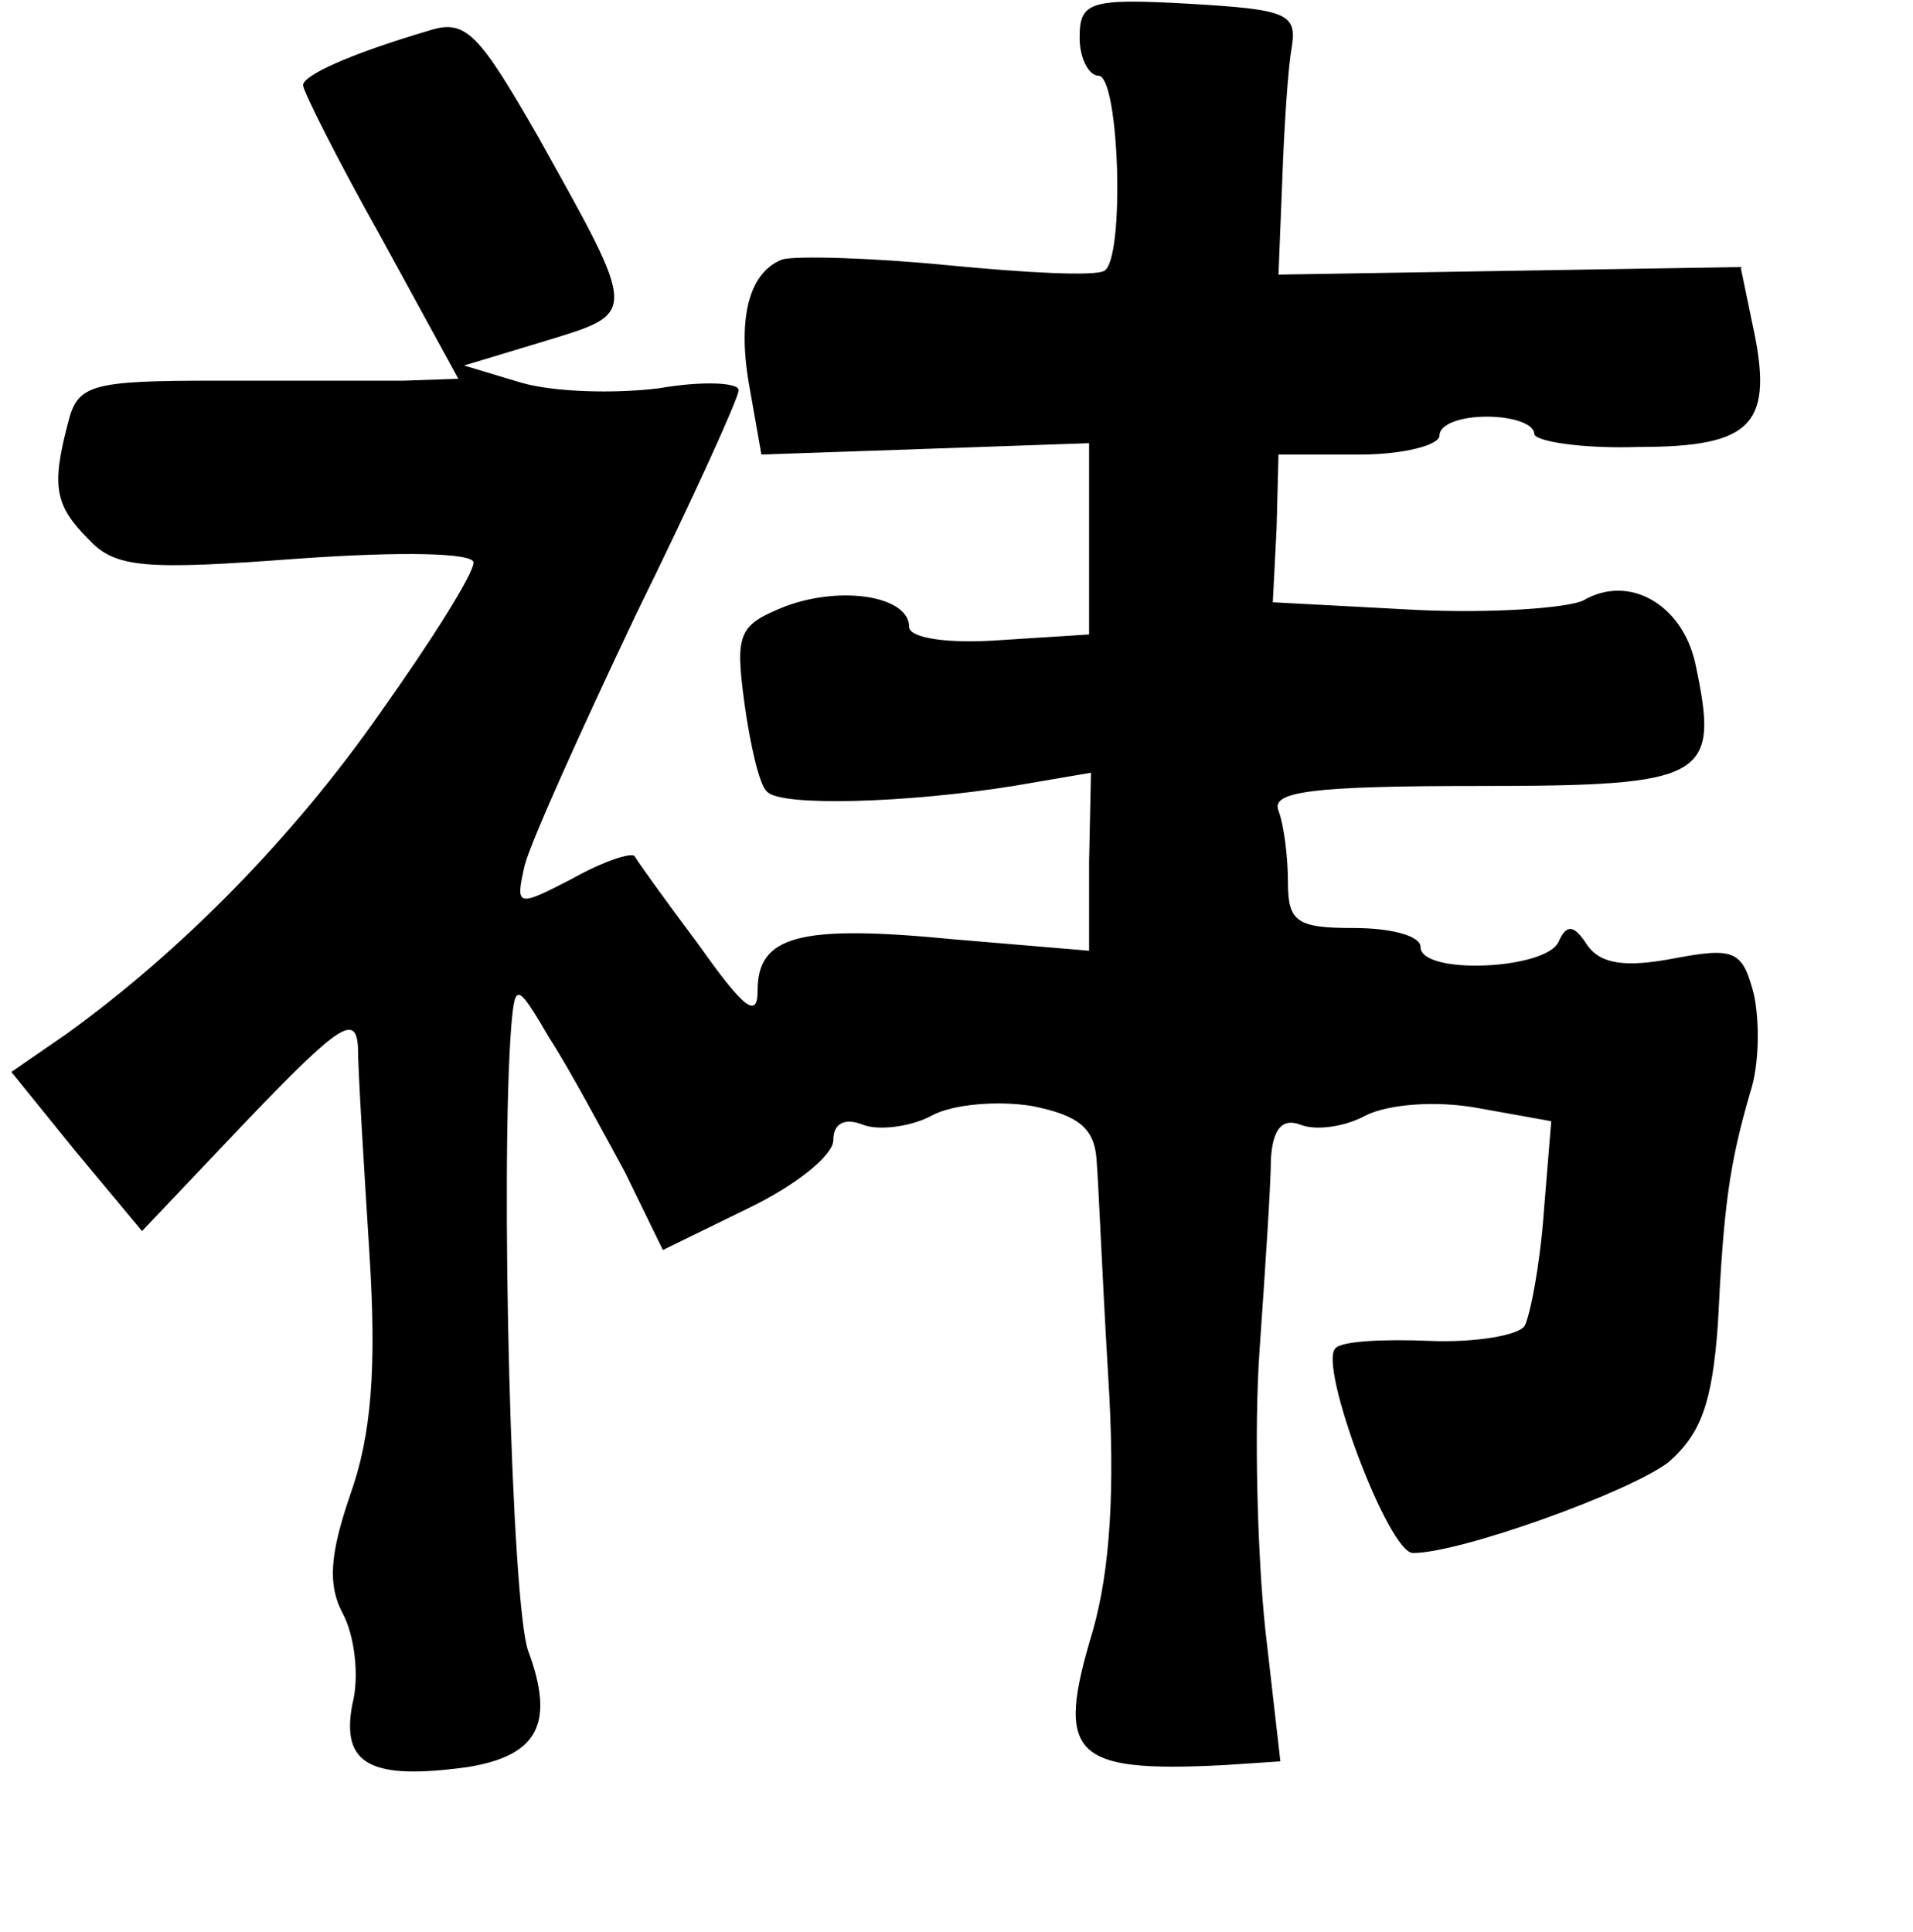 <?xml version="1.0" standalone="no"?>
<!DOCTYPE svg PUBLIC "-//W3C//DTD SVG 20010904//EN"
 "http://www.w3.org/TR/2001/REC-SVG-20010904/DTD/svg10.dtd">
<svg version="1.0" xmlns="http://www.w3.org/2000/svg"
 width="101pt" height="102pt" viewBox="0 0 101 102"
 preserveAspectRatio="xMidYMid meet">
<g transform="translate(0,102) scale(0.1,-0.1)"
fill="#000000" stroke="none">
<path d="M570 1000 c0 -11 5 -20 10 -20 11 0 14 -97 3 -103 -5 -3 -42 -1 -83
3 -41 4 -80 5 -87 3 -18 -7 -24 -32 -17 -69 l6 -34 87 3 86 3 0 -51 0 -50 -47
-3 c-27 -2 -48 1 -48 7 0 16 -35 22 -65 11 -25 -10 -27 -14 -22 -51 3 -22 8
-44 12 -47 7 -8 74 -6 130 3 l41 7 -1 -47 0 -47 -71 6 c-82 8 -104 2 -104 -27
0 -15 -7 -10 -31 24 -18 24 -33 45 -34 47 -2 2 -17 -3 -33 -12 -29 -15 -30
-15 -25 7 3 12 30 72 59 133 30 61 54 114 54 118 0 4 -19 5 -42 1 -24 -3 -56
-2 -73 3 l-30 9 43 13 c49 15 49 13 -4 108 -31 54 -38 62 -57 56 -44 -13 -67
-24 -67 -29 0 -3 18 -39 41 -80 l41 -75 -29 -1 c-15 0 -60 0 -99 0 -66 0 -73
-2 -78 -22 -9 -34 -7 -44 11 -62 14 -15 30 -16 110 -10 56 4 93 3 93 -2 0 -6
-22 -41 -49 -79 -46 -66 -105 -126 -166 -170 l-29 -20 34 -42 35 -42 56 59
c48 50 57 56 58 38 0 -12 3 -60 6 -108 4 -62 1 -97 -10 -128 -11 -32 -12 -48
-4 -63 6 -11 9 -33 5 -48 -6 -32 10 -40 61 -33 37 6 46 23 32 61 -9 23 -15
256 -9 331 2 22 3 22 20 -7 11 -17 28 -49 40 -71 l20 -41 45 22 c25 12 45 28
45 36 0 9 6 12 16 8 8 -3 25 -1 36 5 11 6 35 8 53 5 25 -5 33 -12 34 -29 1
-12 3 -62 6 -112 4 -62 1 -104 -8 -136 -20 -66 -11 -75 69 -71 l30 2 -8 70
c-4 38 -6 104 -3 147 3 43 6 88 6 101 1 16 6 22 16 18 8 -3 23 -1 34 5 12 6
37 8 59 4 l39 -7 -4 -49 c-2 -27 -7 -53 -10 -59 -3 -5 -26 -9 -50 -8 -24 1
-47 0 -50 -4 -9 -9 28 -108 41 -108 25 0 114 32 135 48 17 15 23 31 26 73 3
62 6 84 17 122 5 15 5 38 2 52 -6 23 -10 25 -42 19 -26 -5 -39 -3 -46 7 -7 11
-11 11 -15 2 -6 -15 -73 -18 -73 -3 0 6 -16 10 -35 10 -30 0 -35 3 -35 24 0
13 -2 30 -5 38 -4 10 17 13 105 13 122 0 128 4 115 65 -7 31 -35 47 -59 33 -8
-4 -48 -7 -89 -5 l-75 4 2 39 1 39 43 0 c23 0 42 5 42 10 0 6 11 10 25 10 14
0 25 -4 25 -9 0 -4 25 -8 55 -7 61 0 72 12 60 66 l-6 29 -122 -2 -122 -2 2 50
c1 28 3 59 5 70 3 18 -3 20 -54 23 -53 3 -58 1 -58 -18z"/>
</g>
</svg>
